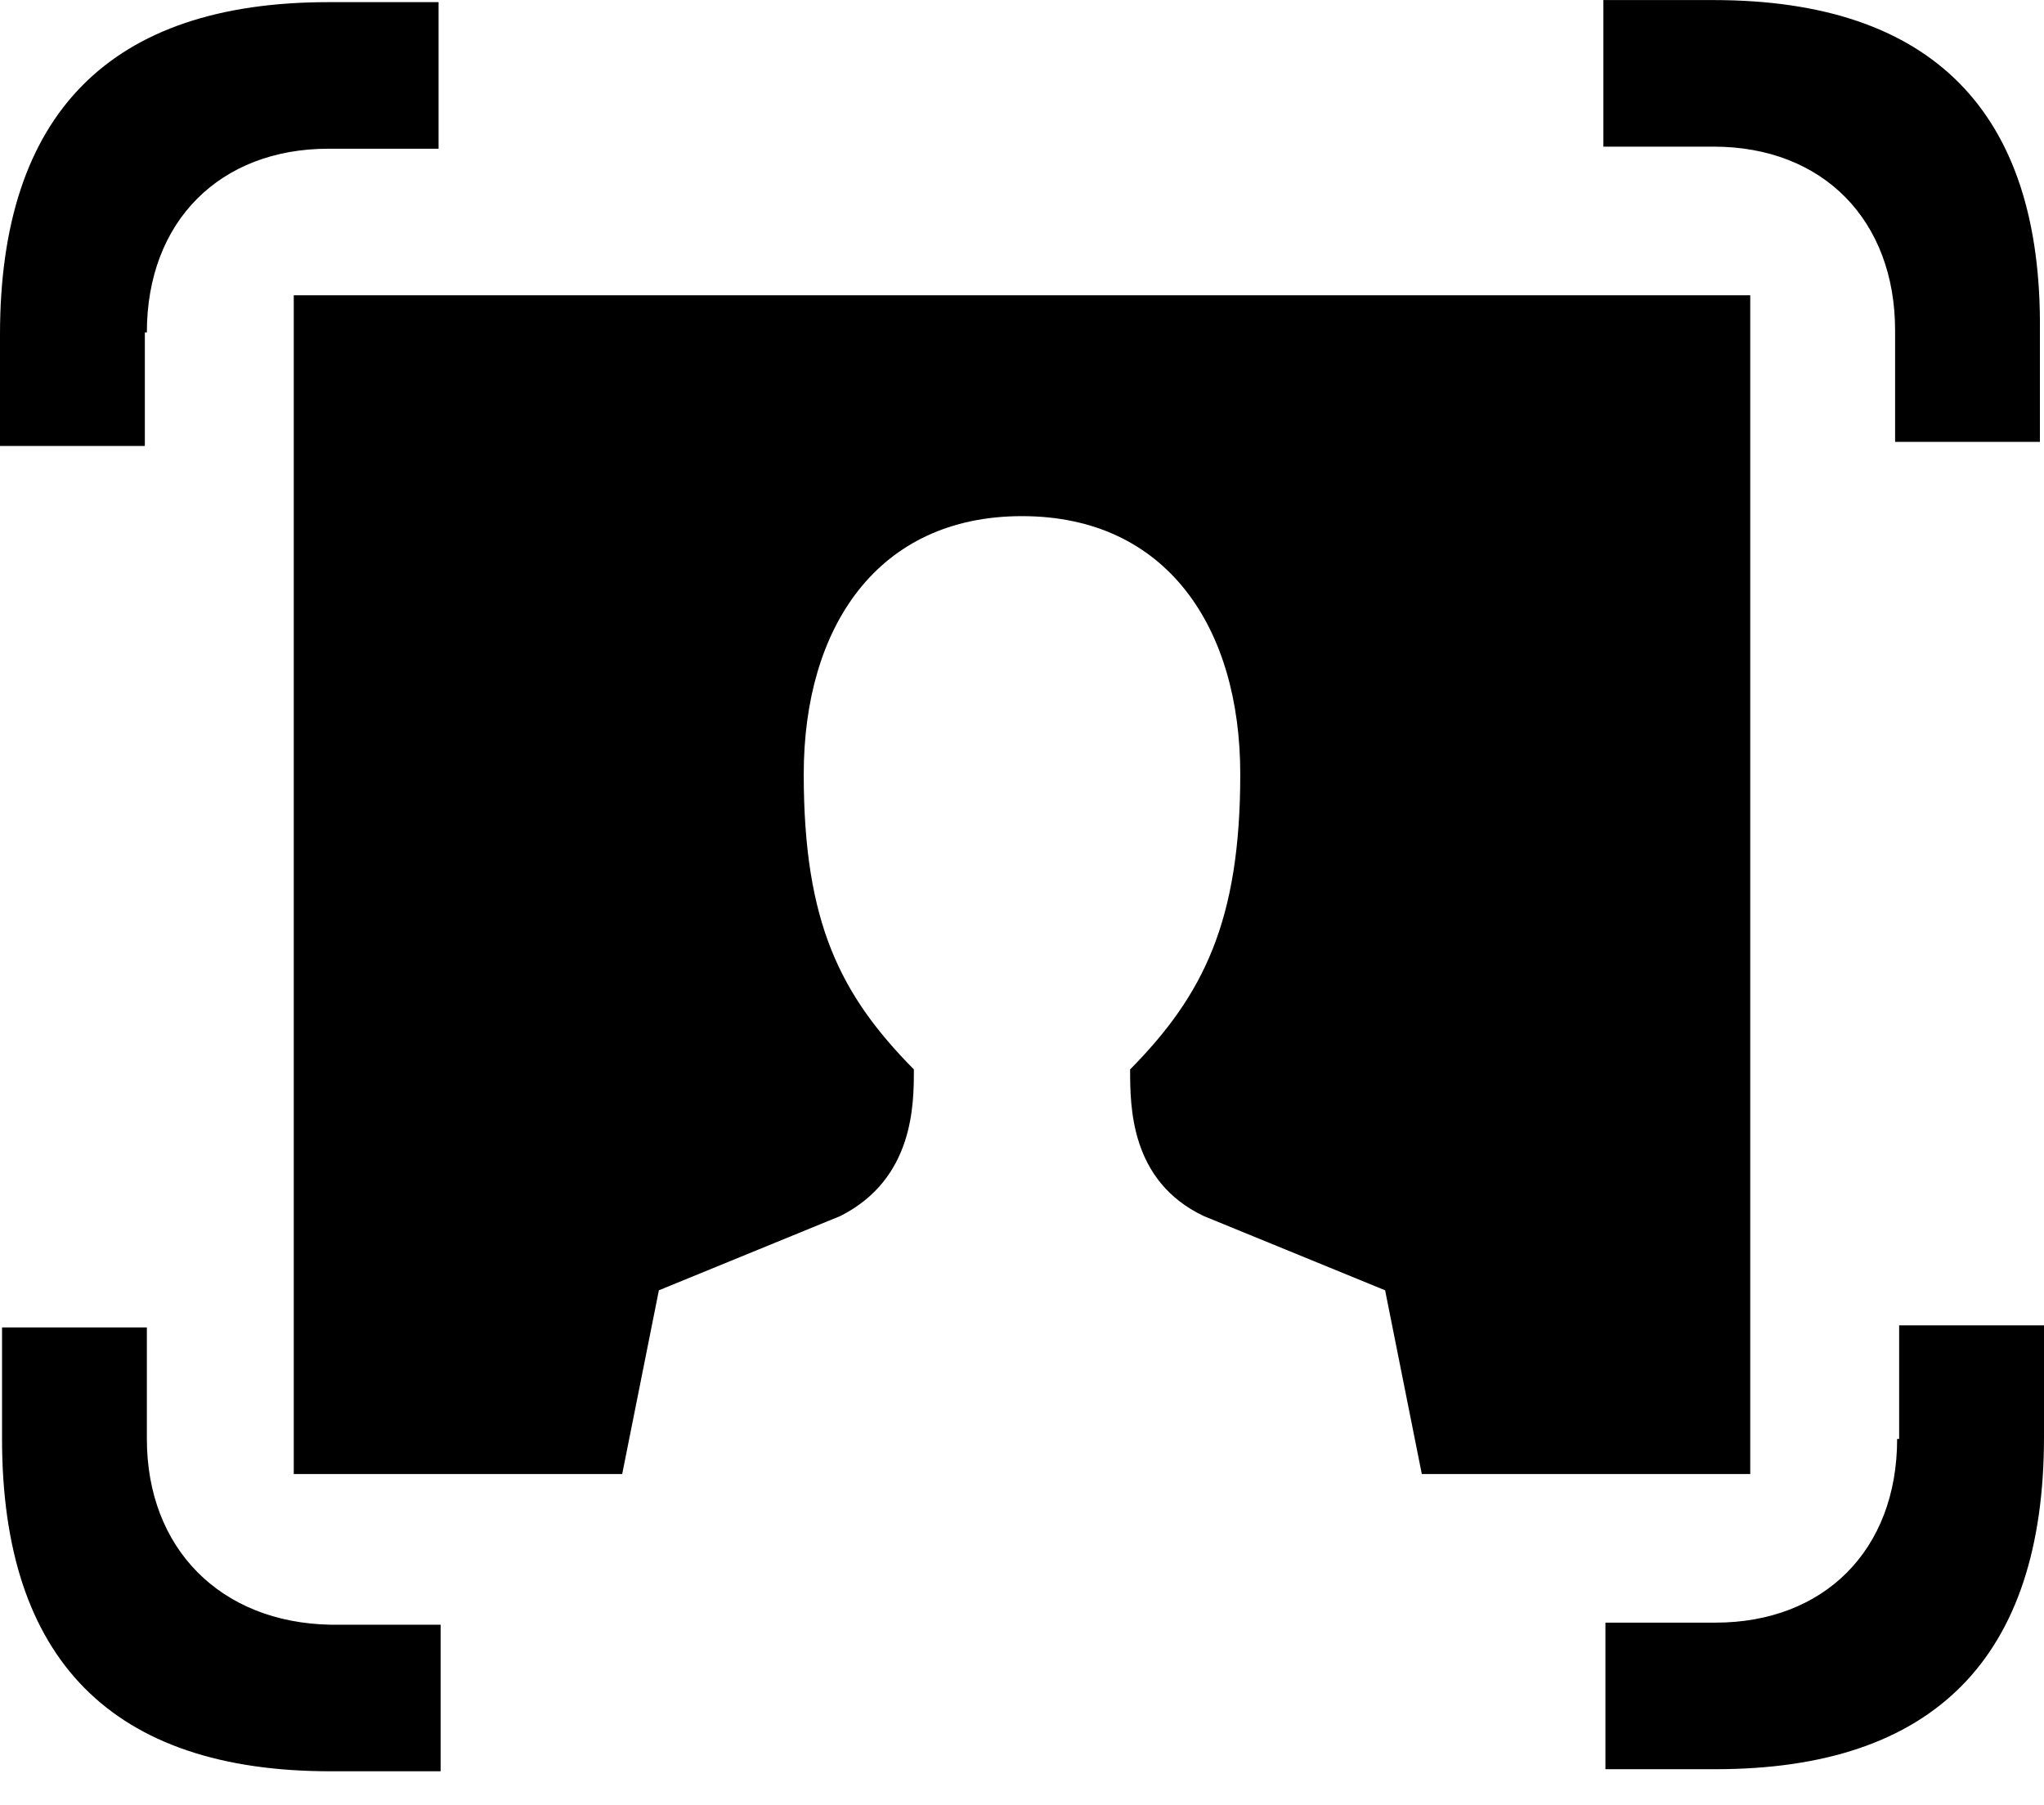 <svg width="60" height="53" viewBox="0 0 60 53" fill="none" xmlns="http://www.w3.org/2000/svg">
<path d="M55.689 42.244C55.689 45.517 53.533 47.638 50.359 47.638H47.126V51.941H50.359C56.767 51.941 60 48.669 60 42.184V38.911H55.748V42.244H55.689ZM4.311 42.244V38.972H0.06V42.244C0.06 48.729 3.293 52.002 9.701 52.002H12.934V47.699H9.701C6.467 47.638 4.311 45.456 4.311 42.244ZM51.377 8.669H8.623V43.275H18.264L19.341 37.881L24.671 35.699C26.826 34.608 26.826 32.426 26.826 31.396C24.671 29.214 23.593 27.093 23.593 22.729C23.593 18.426 25.748 15.153 30 15.153C34.252 15.153 36.407 18.426 36.407 22.729C36.407 27.032 35.329 29.214 33.174 31.396C33.174 32.487 33.174 34.669 35.329 35.699L40.659 37.881L41.736 43.275H51.377V8.669ZM50.299 0.002H47.066V4.305H50.299C53.533 4.305 55.629 6.487 55.629 9.699V12.972H59.88V9.699C59.94 3.275 56.707 0.002 50.299 0.002ZM4.311 9.76C4.311 6.487 6.467 4.366 9.641 4.366H12.874V0.063H9.641C3.234 0.063 0 3.335 0 9.82V13.093H4.252V9.76H4.311Z" fill="black"/>
</svg>
